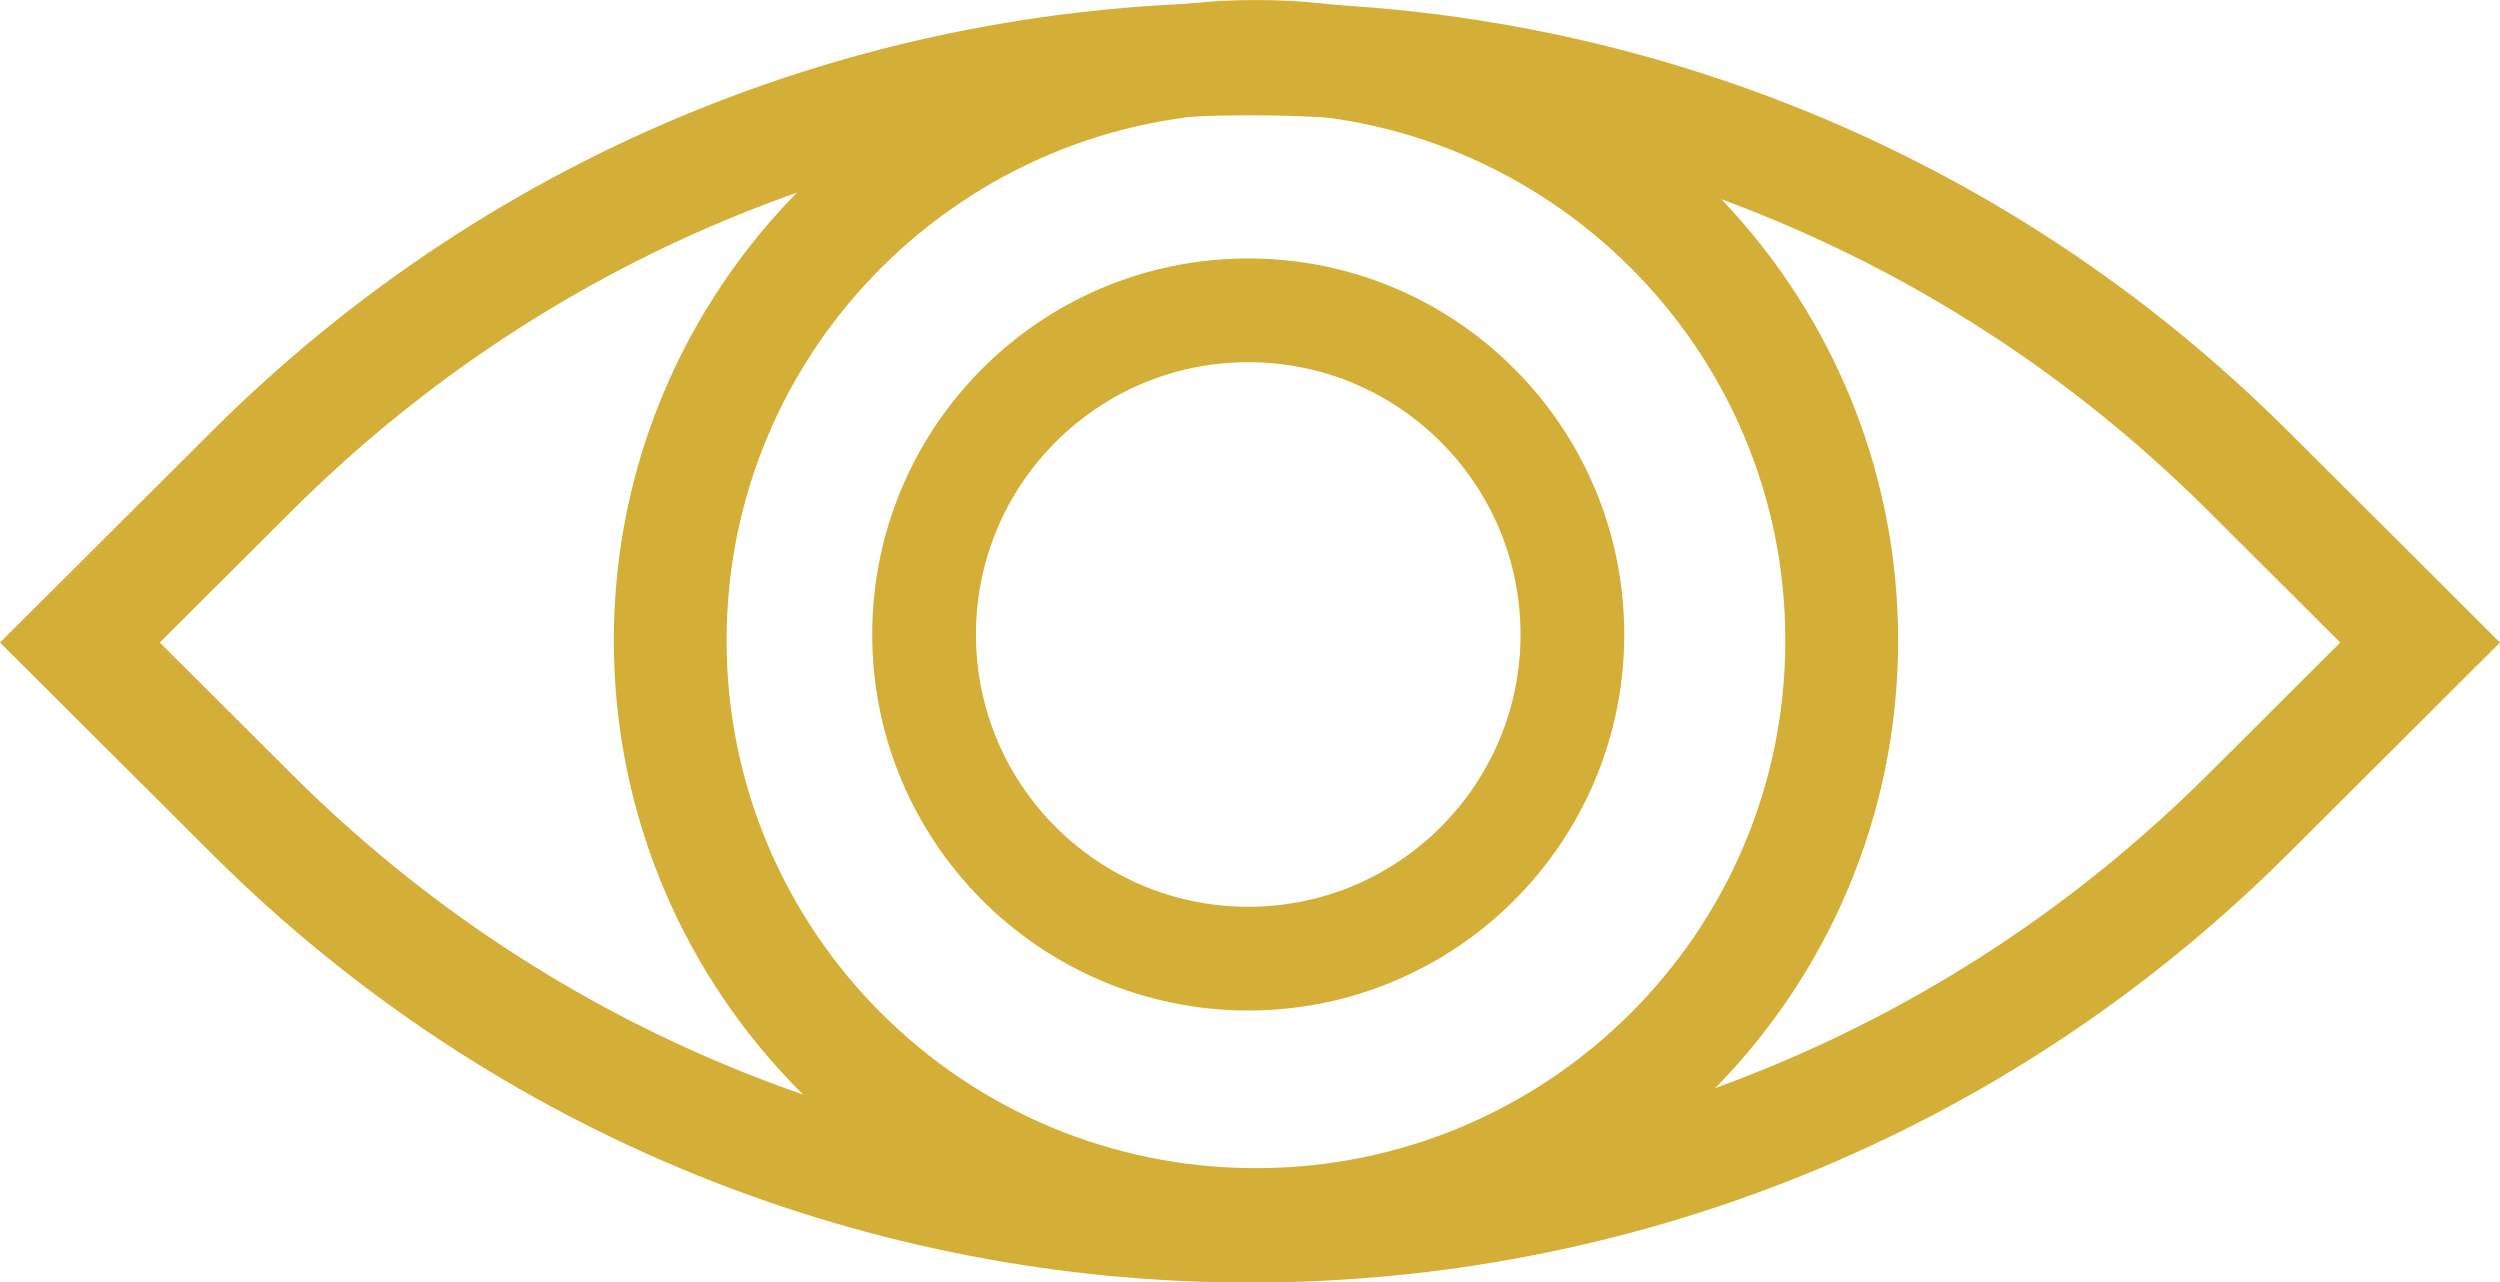 <?xml version="1.0" encoding="UTF-8" standalone="no"?>
<!-- Created with Inkscape (http://www.inkscape.org/) -->

<svg
   width="23.458mm"
   height="12.032mm"
   viewBox="0 0 88.661 45.473"
   version="1.1"
   id="svg1"
   xml:space="preserve"
   xmlns="http://www.w3.org/2000/svg"
   xmlns:svg="http://www.w3.org/2000/svg"><defs
     id="defs1"><clipPath
       id="clip6_6491_7676-7"><rect
         width="94"
         height="54.421"
         fill="#ffffff"
         transform="translate(40,426.526)"
         id="rect30-1"
         x="0"
         y="0" /></clipPath></defs><g
     id="layer12"
     transform="translate(-388.001,-656.697)"><g
       clip-path="url(#clip6_6491_7676-7)"
       id="g21-7"
       transform="translate(344.769,226.697)"
       style="fill:none"><path
         d="m 46.065,452.786 6.109,-6.091 c 19.533,-19.476 51.244,-19.476 70.777,0 l 6.109,6.091 -6.109,6.091 c -19.533,19.476 -51.244,19.476 -70.777,0 z"
         stroke="#d4af37"
         stroke-width="4"
         stroke-miterlimit="10"
         id="path19-7" /><path
         d="m 87.774,473.426 c 11.473,0 20.774,-9.274 20.774,-20.713 0,-11.44 -9.301,-20.713 -20.774,-20.713 -11.473,0 -20.774,9.273 -20.774,20.713 0,11.439 9.301,20.713 20.774,20.713 z"
         stroke="#d4af37"
         stroke-width="4"
         stroke-miterlimit="10"
         id="path20-7" /><path
         d="m 87.5,463.996 c 6.349,0 11.496,-5.147 11.496,-11.496 0,-6.349 -5.147,-11.496 -11.496,-11.496 -6.349,0 -11.496,5.146 -11.496,11.496 0,6.348 5.147,11.496 11.496,11.496 z"
         stroke="#d4af37"
         stroke-width="3.679"
         stroke-miterlimit="10"
         id="path21-3" /></g></g></svg>
